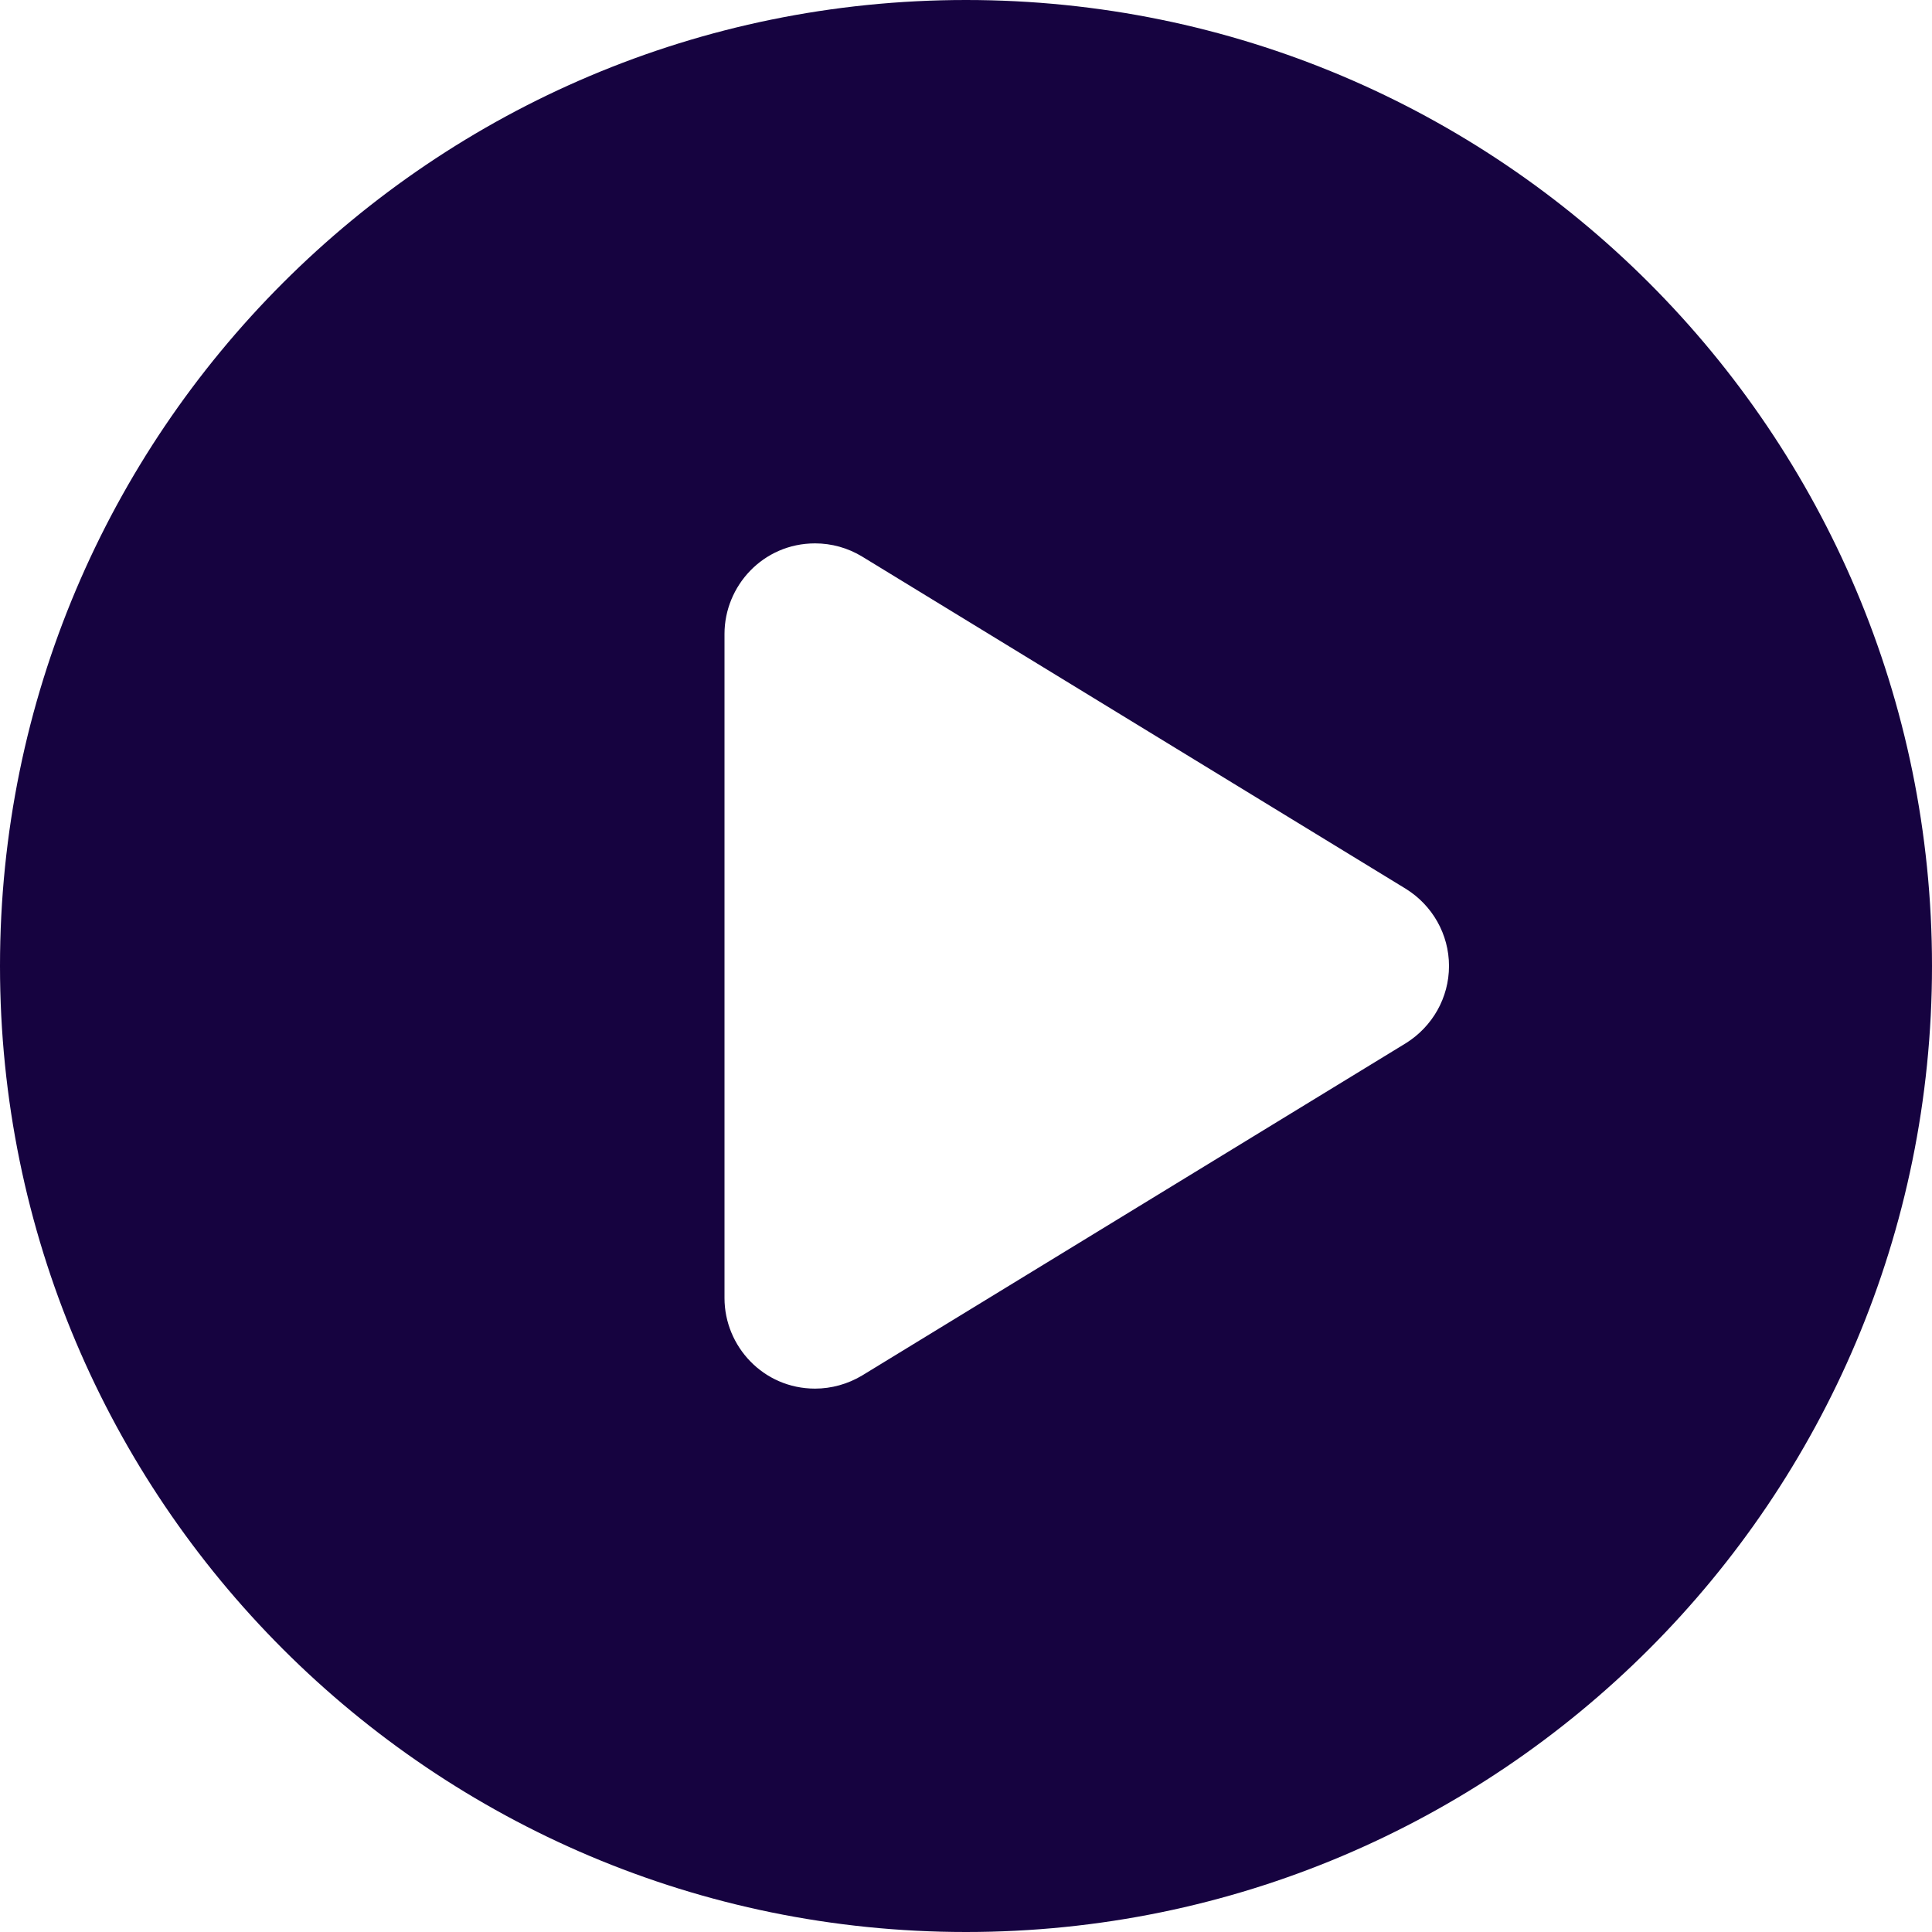 <svg width="95" height="95" viewBox="0 0 95 95" fill="none" xmlns="http://www.w3.org/2000/svg">
<g clip-path="url(#clip0_601_666)">
<path d="M47.5 0C21.264 0 0 21.264 0 47.5C0 73.736 21.264 95 47.5 95C73.736 95 95 73.736 95 47.5C95 21.264 73.736 0 47.5 0ZM69.116 51.304L42.398 67.632C41.692 68.059 40.876 68.281 40.078 68.281C37.538 68.281 35.625 66.203 35.625 63.828V31.172C35.625 28.815 37.518 26.719 40.078 26.719C40.884 26.719 41.688 26.937 42.399 27.371L69.118 43.699C70.434 44.513 71.25 45.941 71.25 47.5C71.25 49.059 70.434 50.487 69.116 51.304Z" fill="#160340"/>
</g>
<defs>
<clipPath id="clip0_601_666">
<rect width="95" height="95" fill="white"/>
</clipPath>
</defs>
</svg>

